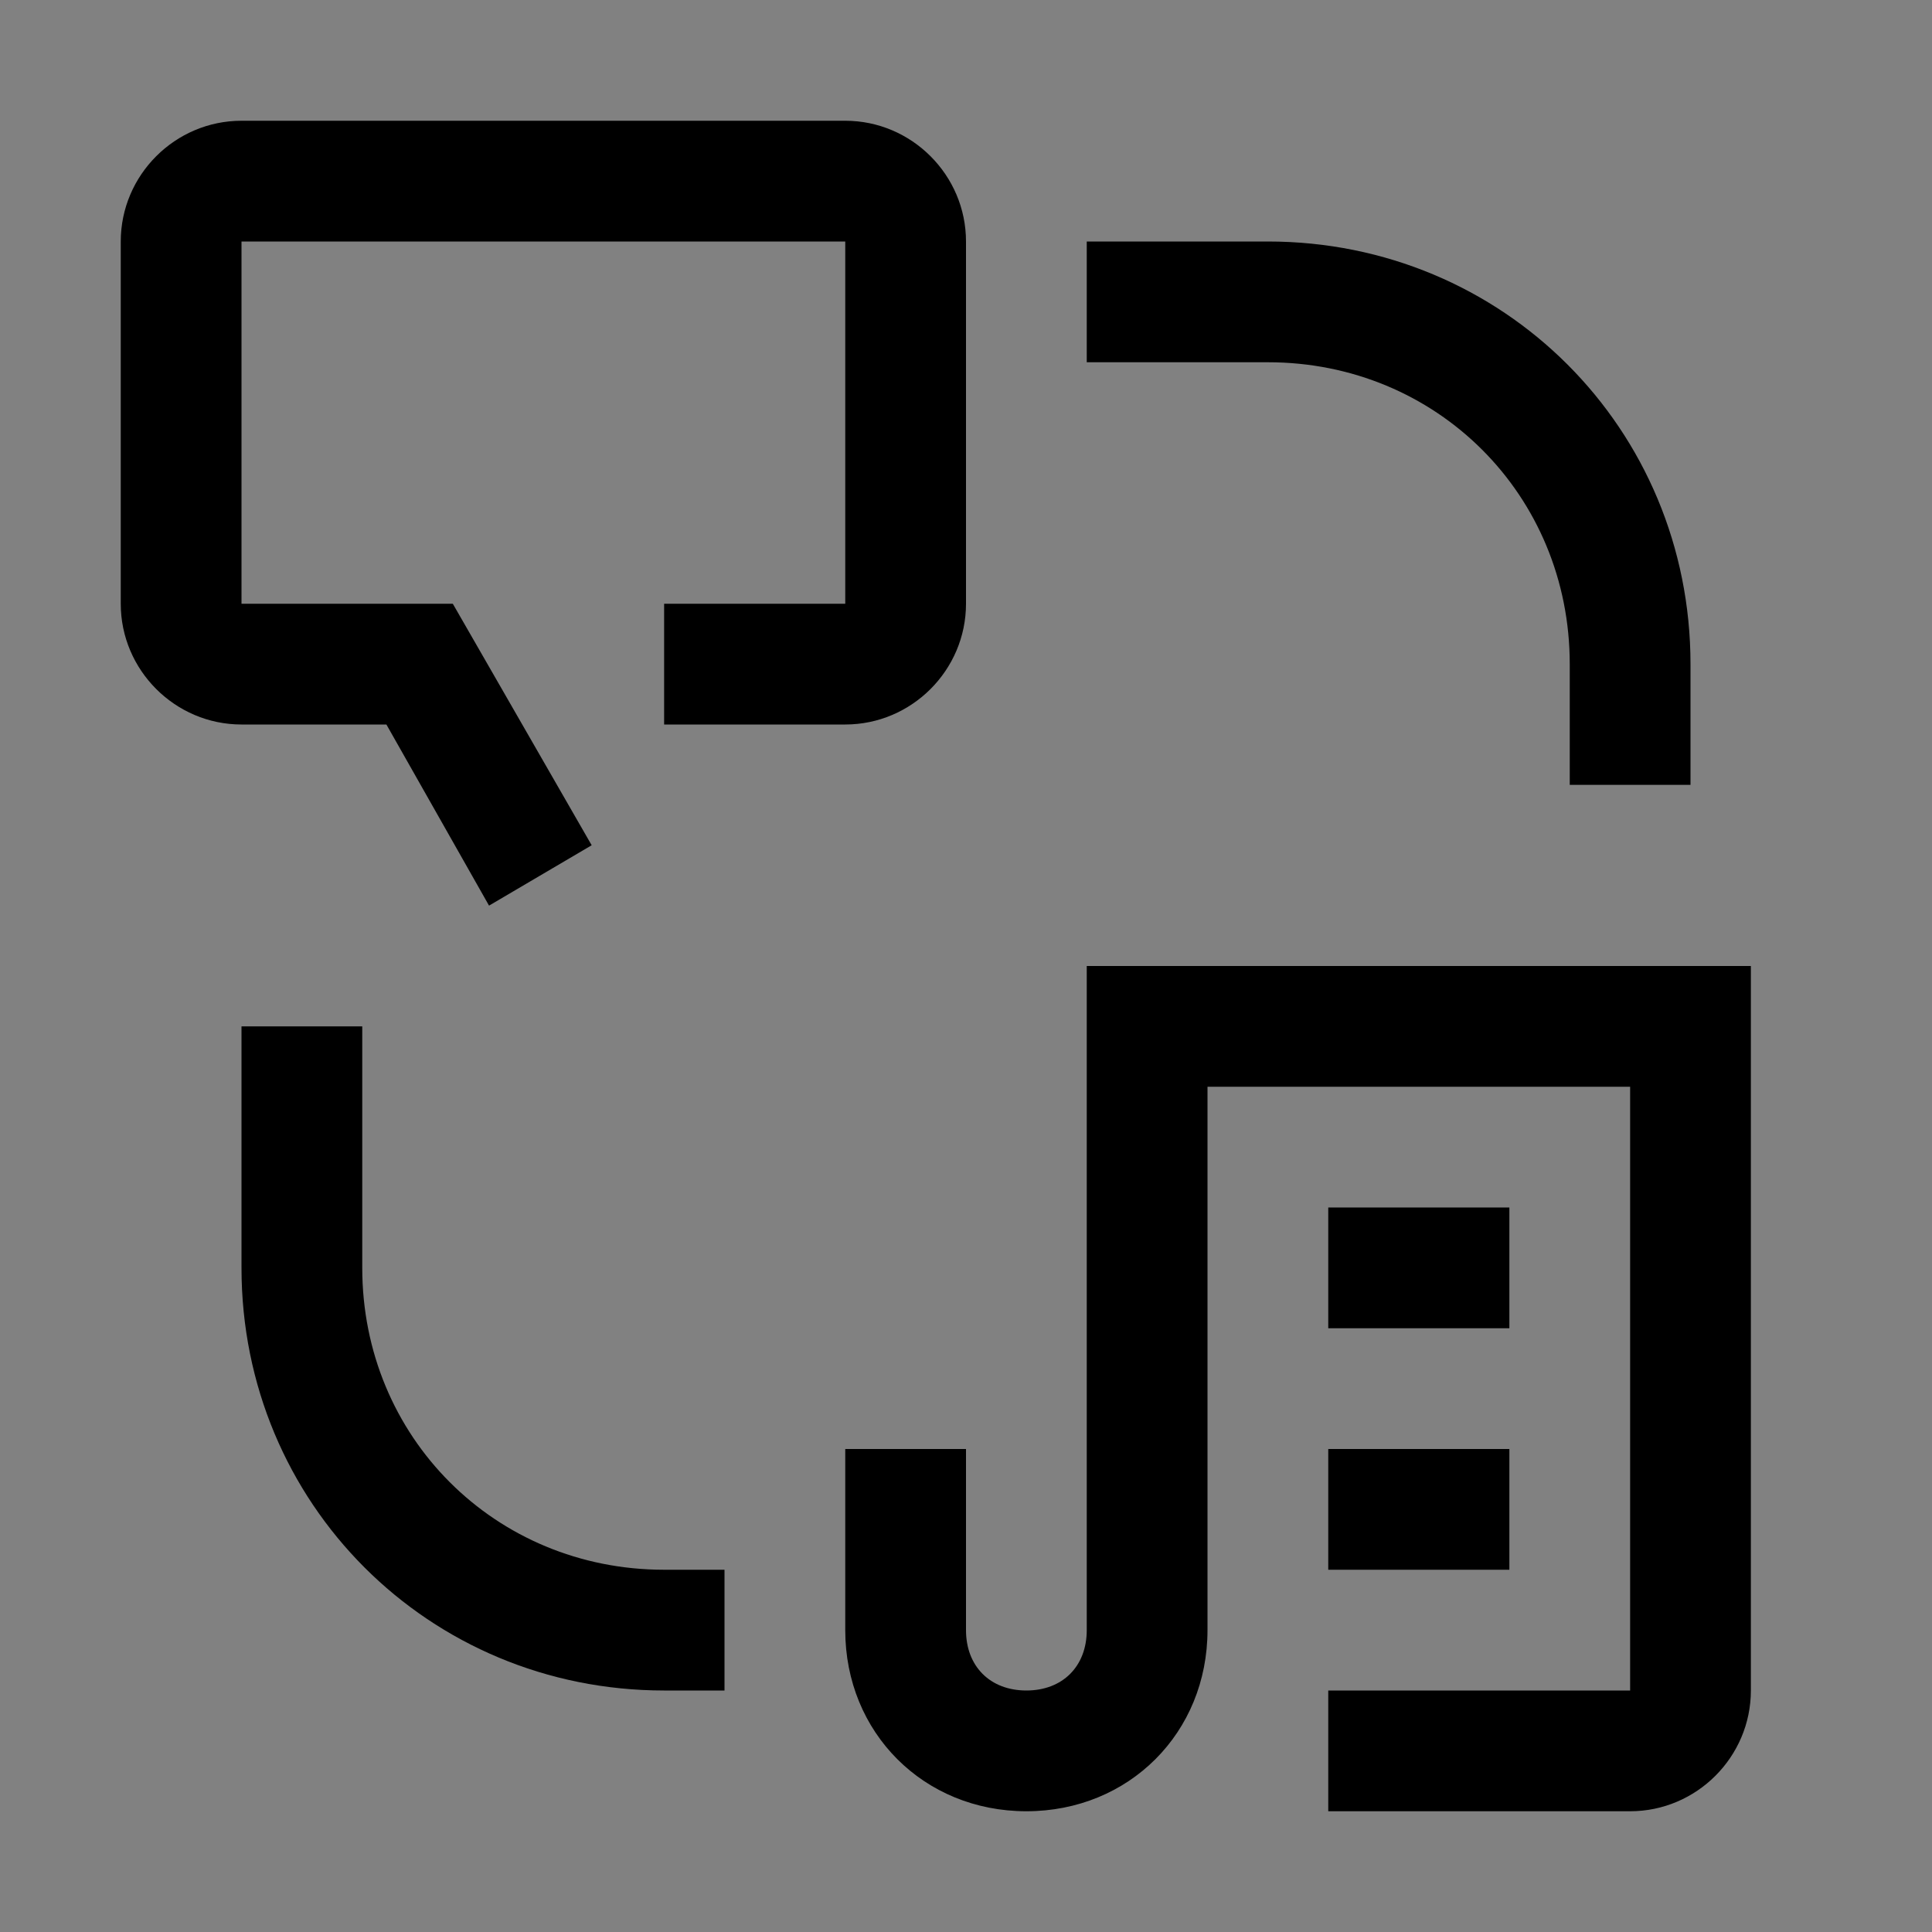 <svg viewBox="0 0 16 16" fill="none" xmlns="http://www.w3.org/2000/svg">
<rect x="0" y="0" width="16" height="16" fill="#808080" stroke="none"/>
<rect width="16" height="16" fill="white" fill-opacity="0.01" style="mix-blend-mode:multiply"/>
<path d="M14 6.5H13V5.5C13 4.1 11.9 3 10.5 3H9V2H10.5C12.45 2 14 3.55 14 5.5V6.5Z" fill="currentColor"/>
<path d="M12.5 10H11V11H12.5V10Z" fill="currentColor"/>
<path d="M12.5 12H11V13H12.5V12Z" fill="currentColor"/>
<path d="M13.5 15H11V14H13.5V9H10V13.5C10 14.35 9.35 15 8.5 15C7.65 15 7 14.35 7 13.5V12H8V13.5C8 13.8 8.2 14 8.5 14C8.8 14 9 13.8 9 13.5V8H14.5V14C14.5 14.55 14.05 15 13.5 15Z" fill="currentColor"/>
<path d="M6 14H5.5C3.55 14 2 12.45 2 10.5V8.5H3V10.5C3 11.9 4.1 13 5.5 13H6V14Z" fill="currentColor"/>
<path d="M5.5 5V6H7C7.55 6 8 5.55 8 5V2C8 1.45 7.55 1 7 1H2C1.45 1 1 1.45 1 2V5C1 5.55 1.45 6 2 6H3.2L4.05 7.5L4.9 7L3.75 5H2V2H7V5H5.5Z" fill="currentColor"/>
</svg>
